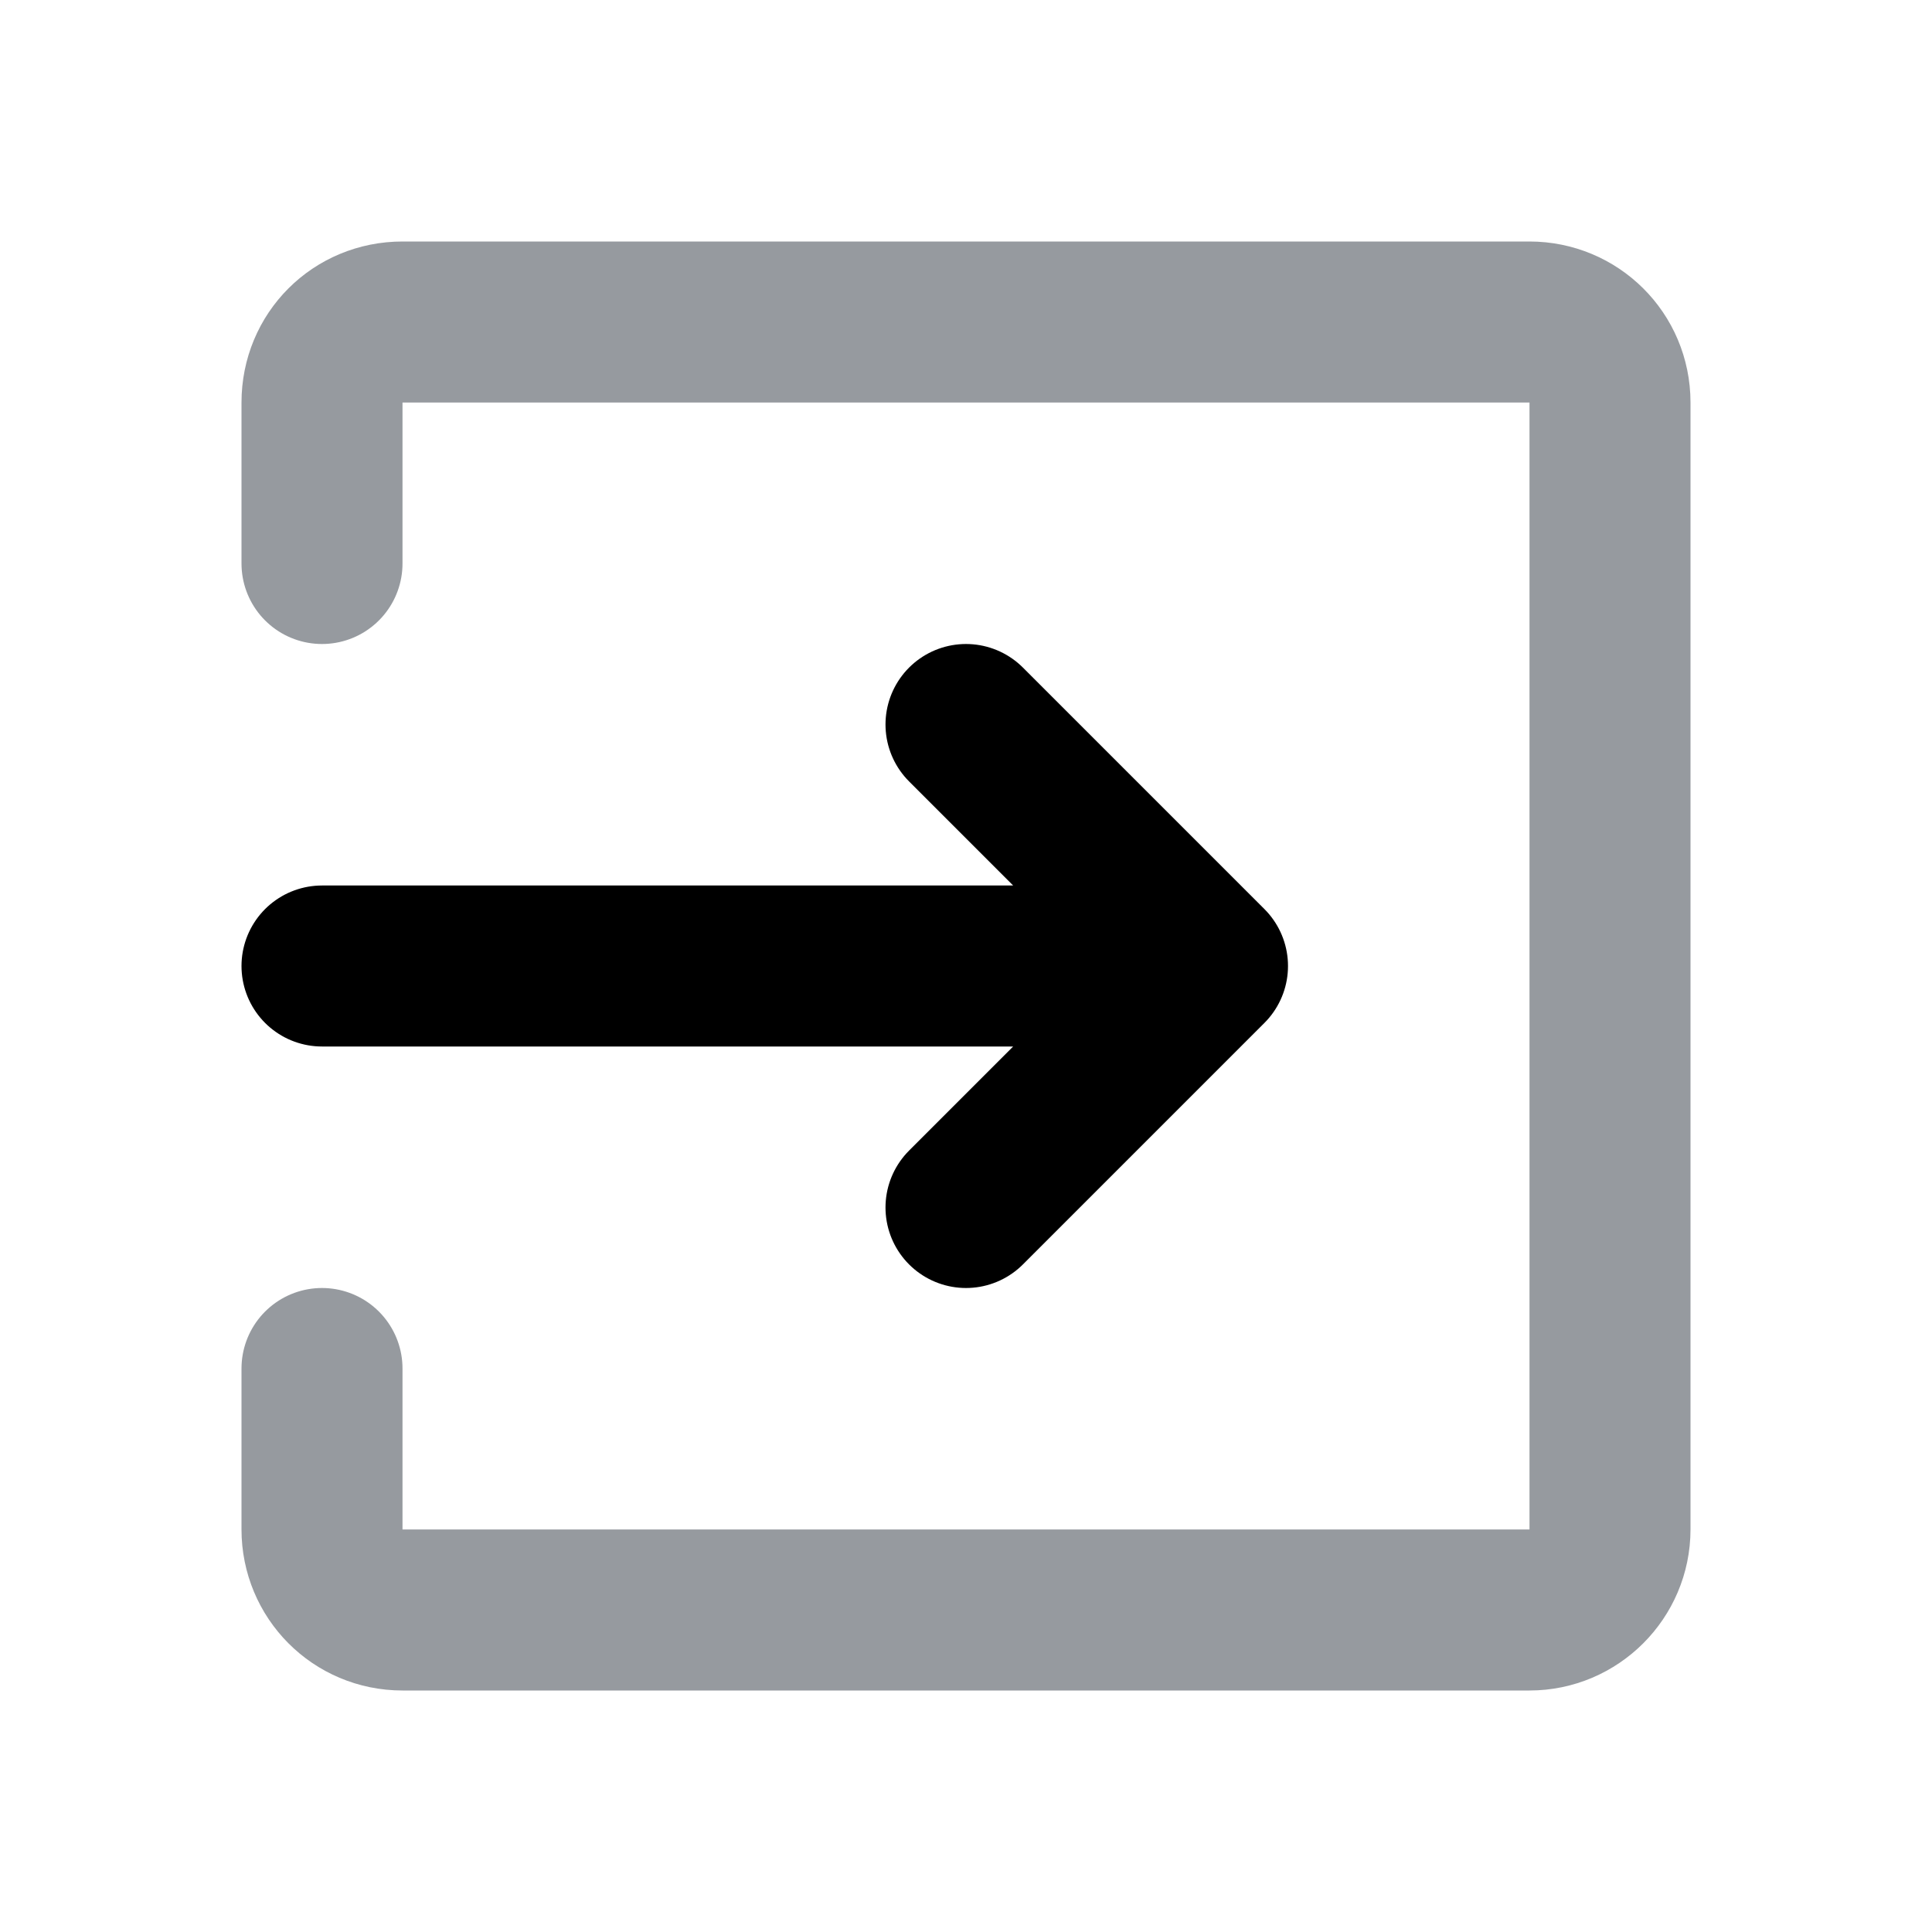 <svg width="24" height="24" viewBox="0 0 24 24" fill="none" xmlns="http://www.w3.org/2000/svg" xmlns:xlink="http://www.w3.org/1999/xlink">
	<defs>
		<clipPath id="clip23_16789">
			<rect id="Interface / Exit" rx="0" width="23" height="23" transform="translate(0.5 0.5)" fill="white" fill-opacity="0"/>
		</clipPath>
	</defs>
	<g clip-path="url(#clip23_16789)">
		<path id="Vector" d="M12 15L15 12L12 9M4 12L15 12" stroke="#000000" stroke-opacity="1" stroke-width="2" stroke-linejoin="round" stroke-linecap="round"/>
		<path id="Vector" d="M4 7L4 5C4 4.44 4.44 4 5 4L19 4C19.55 4 20 4.44 20 5L20 19C20 19.55 19.55 20 19 20L5 20C4.44 20 4 19.55 4 19L4 17" stroke="#969A9F" stroke-opacity="1" stroke-width="2" stroke-linejoin="round" stroke-linecap="round"/>
	</g>
</svg>
